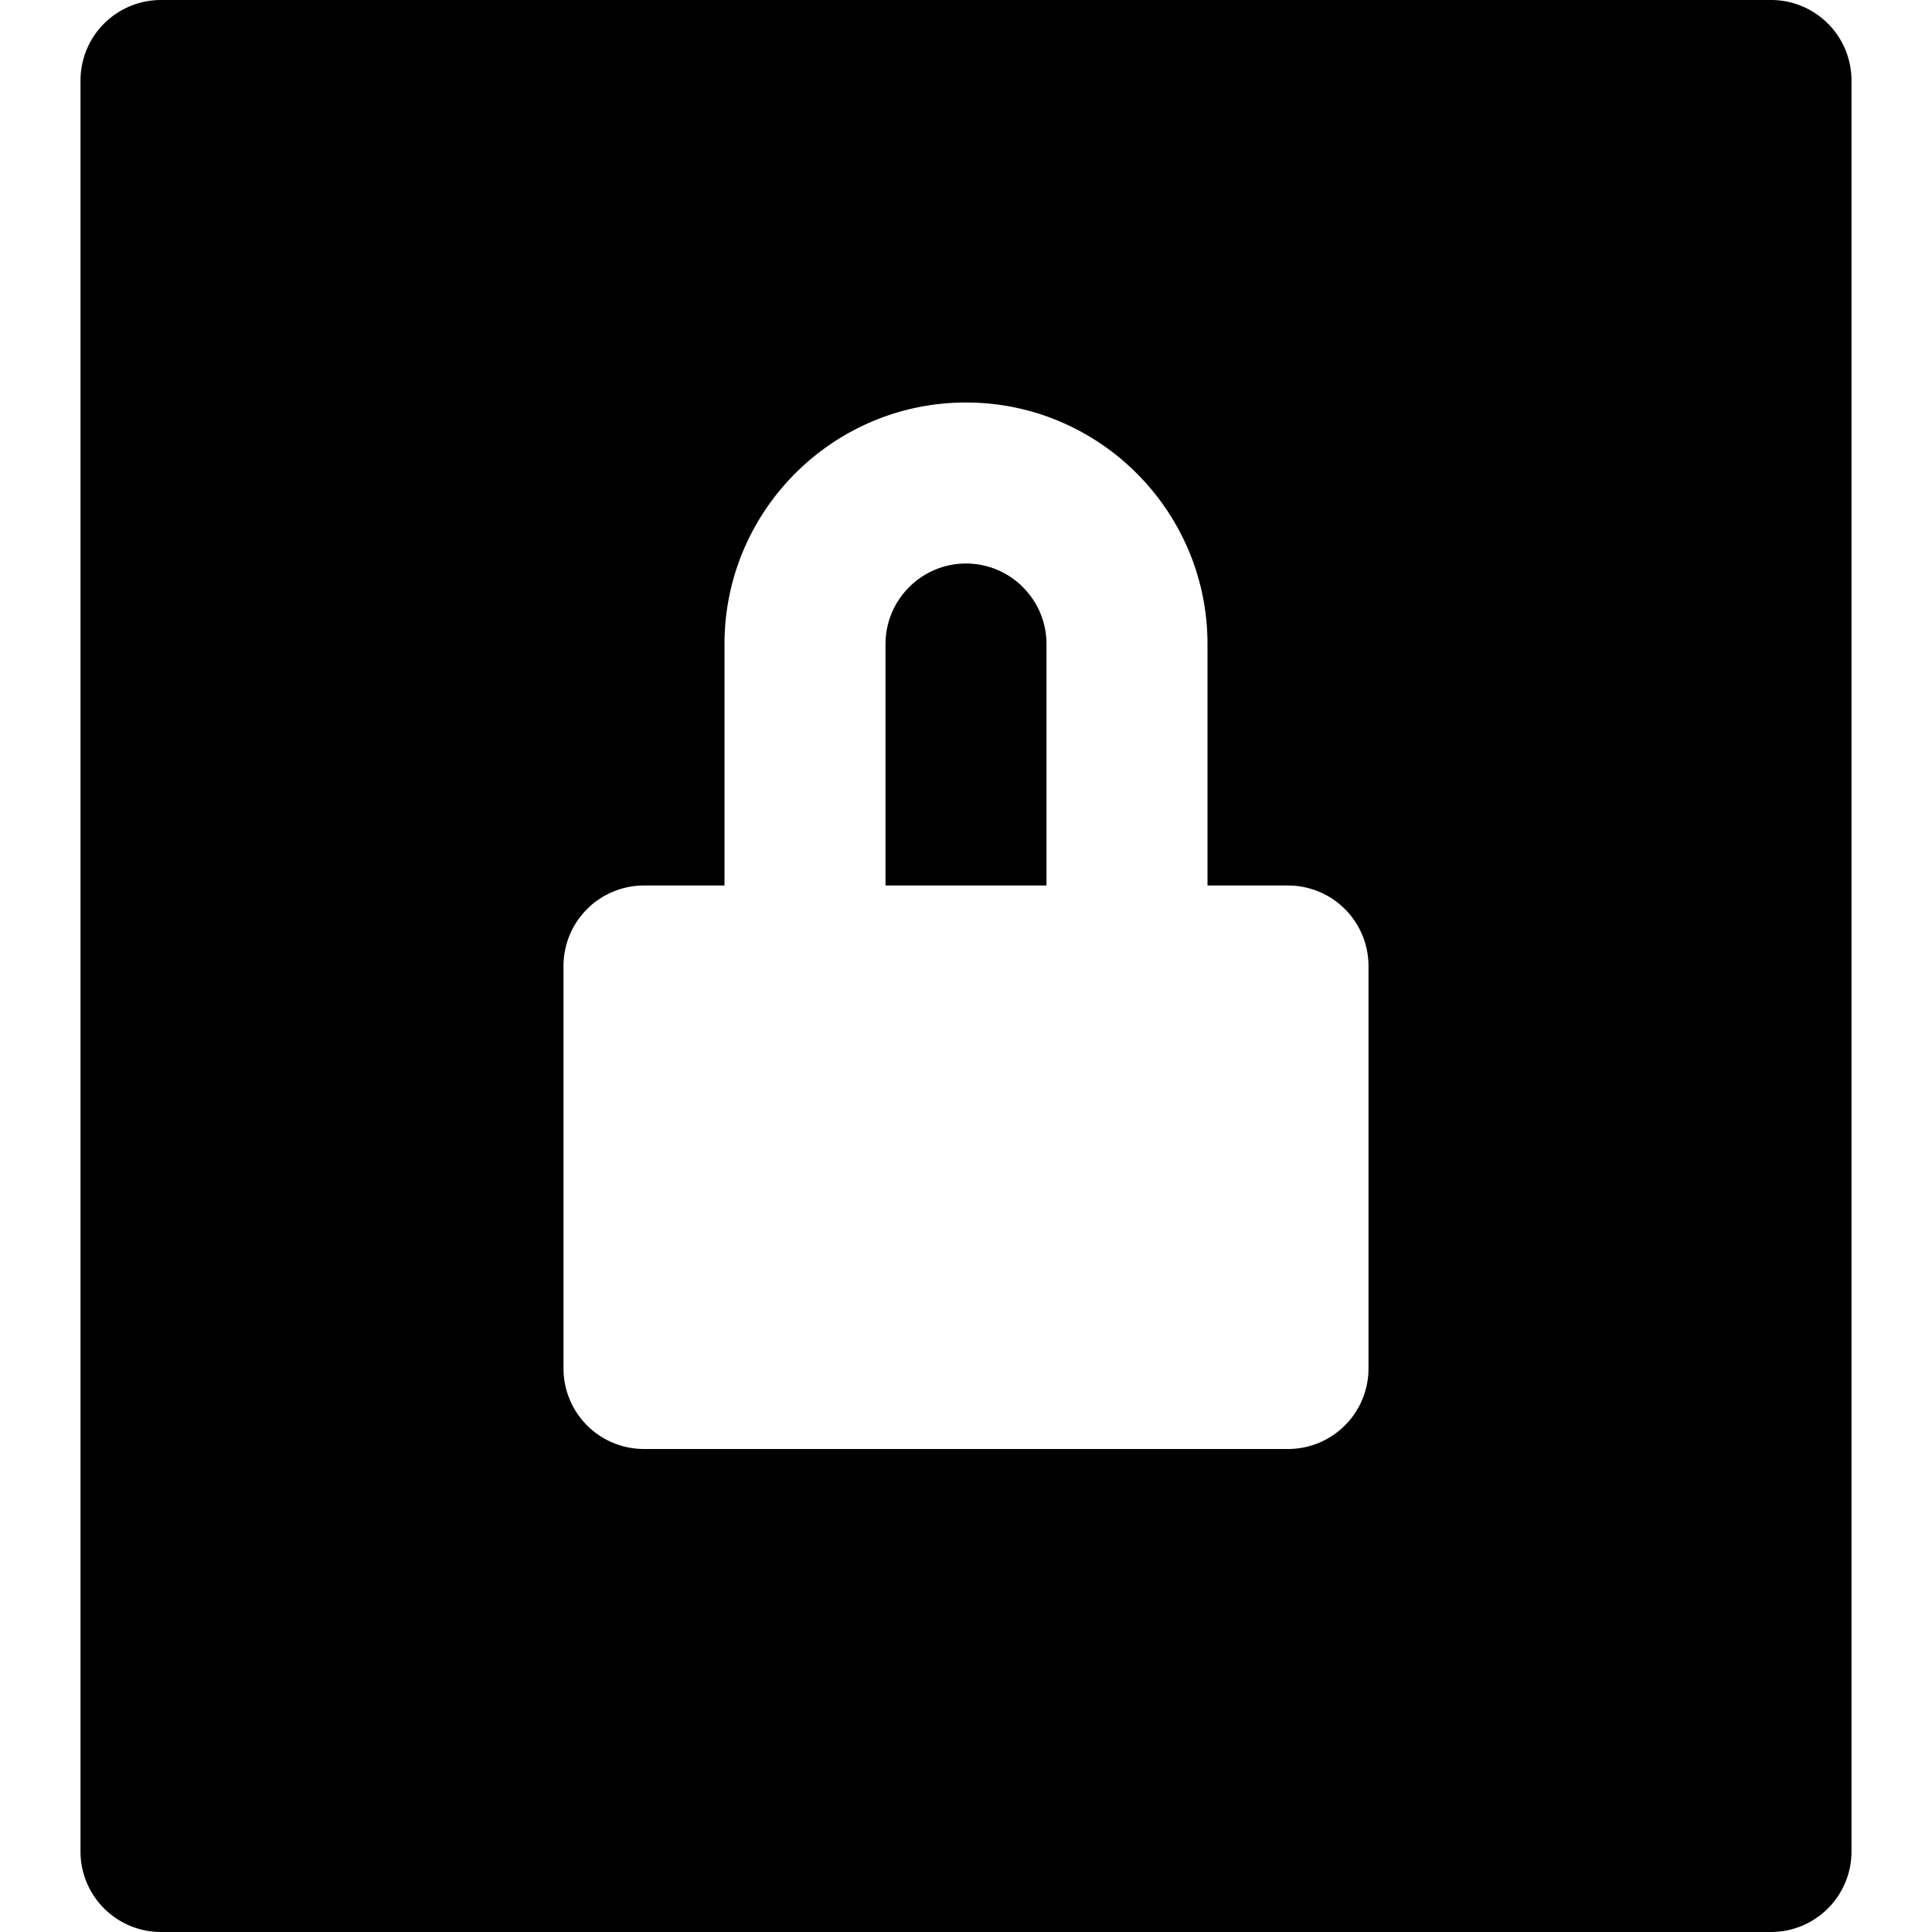 <svg id="nc_icon" xmlns="http://www.w3.org/2000/svg" xml:space="preserve" viewBox="0 0 24 24"><g fill="currentColor" class="nc-icon-wrapper"><path d="M13 8c0-.551-.449-1-1-1s-1 .449-1 1v3h2V8z"/><path d="M22 0H2a1 1 0 0 0-1 1v22a1 1 0 0 0 1 1h20a1 1 0 0 0 1-1V1a1 1 0 0 0-1-1zm-5 17a1 1 0 0 1-1 1H8a1 1 0 0 1-1-1v-5a1 1 0 0 1 1-1h1V8c0-1.654 1.346-3 3-3s3 1.346 3 3v3h1a1 1 0 0 1 1 1v5z"/></g></svg>
